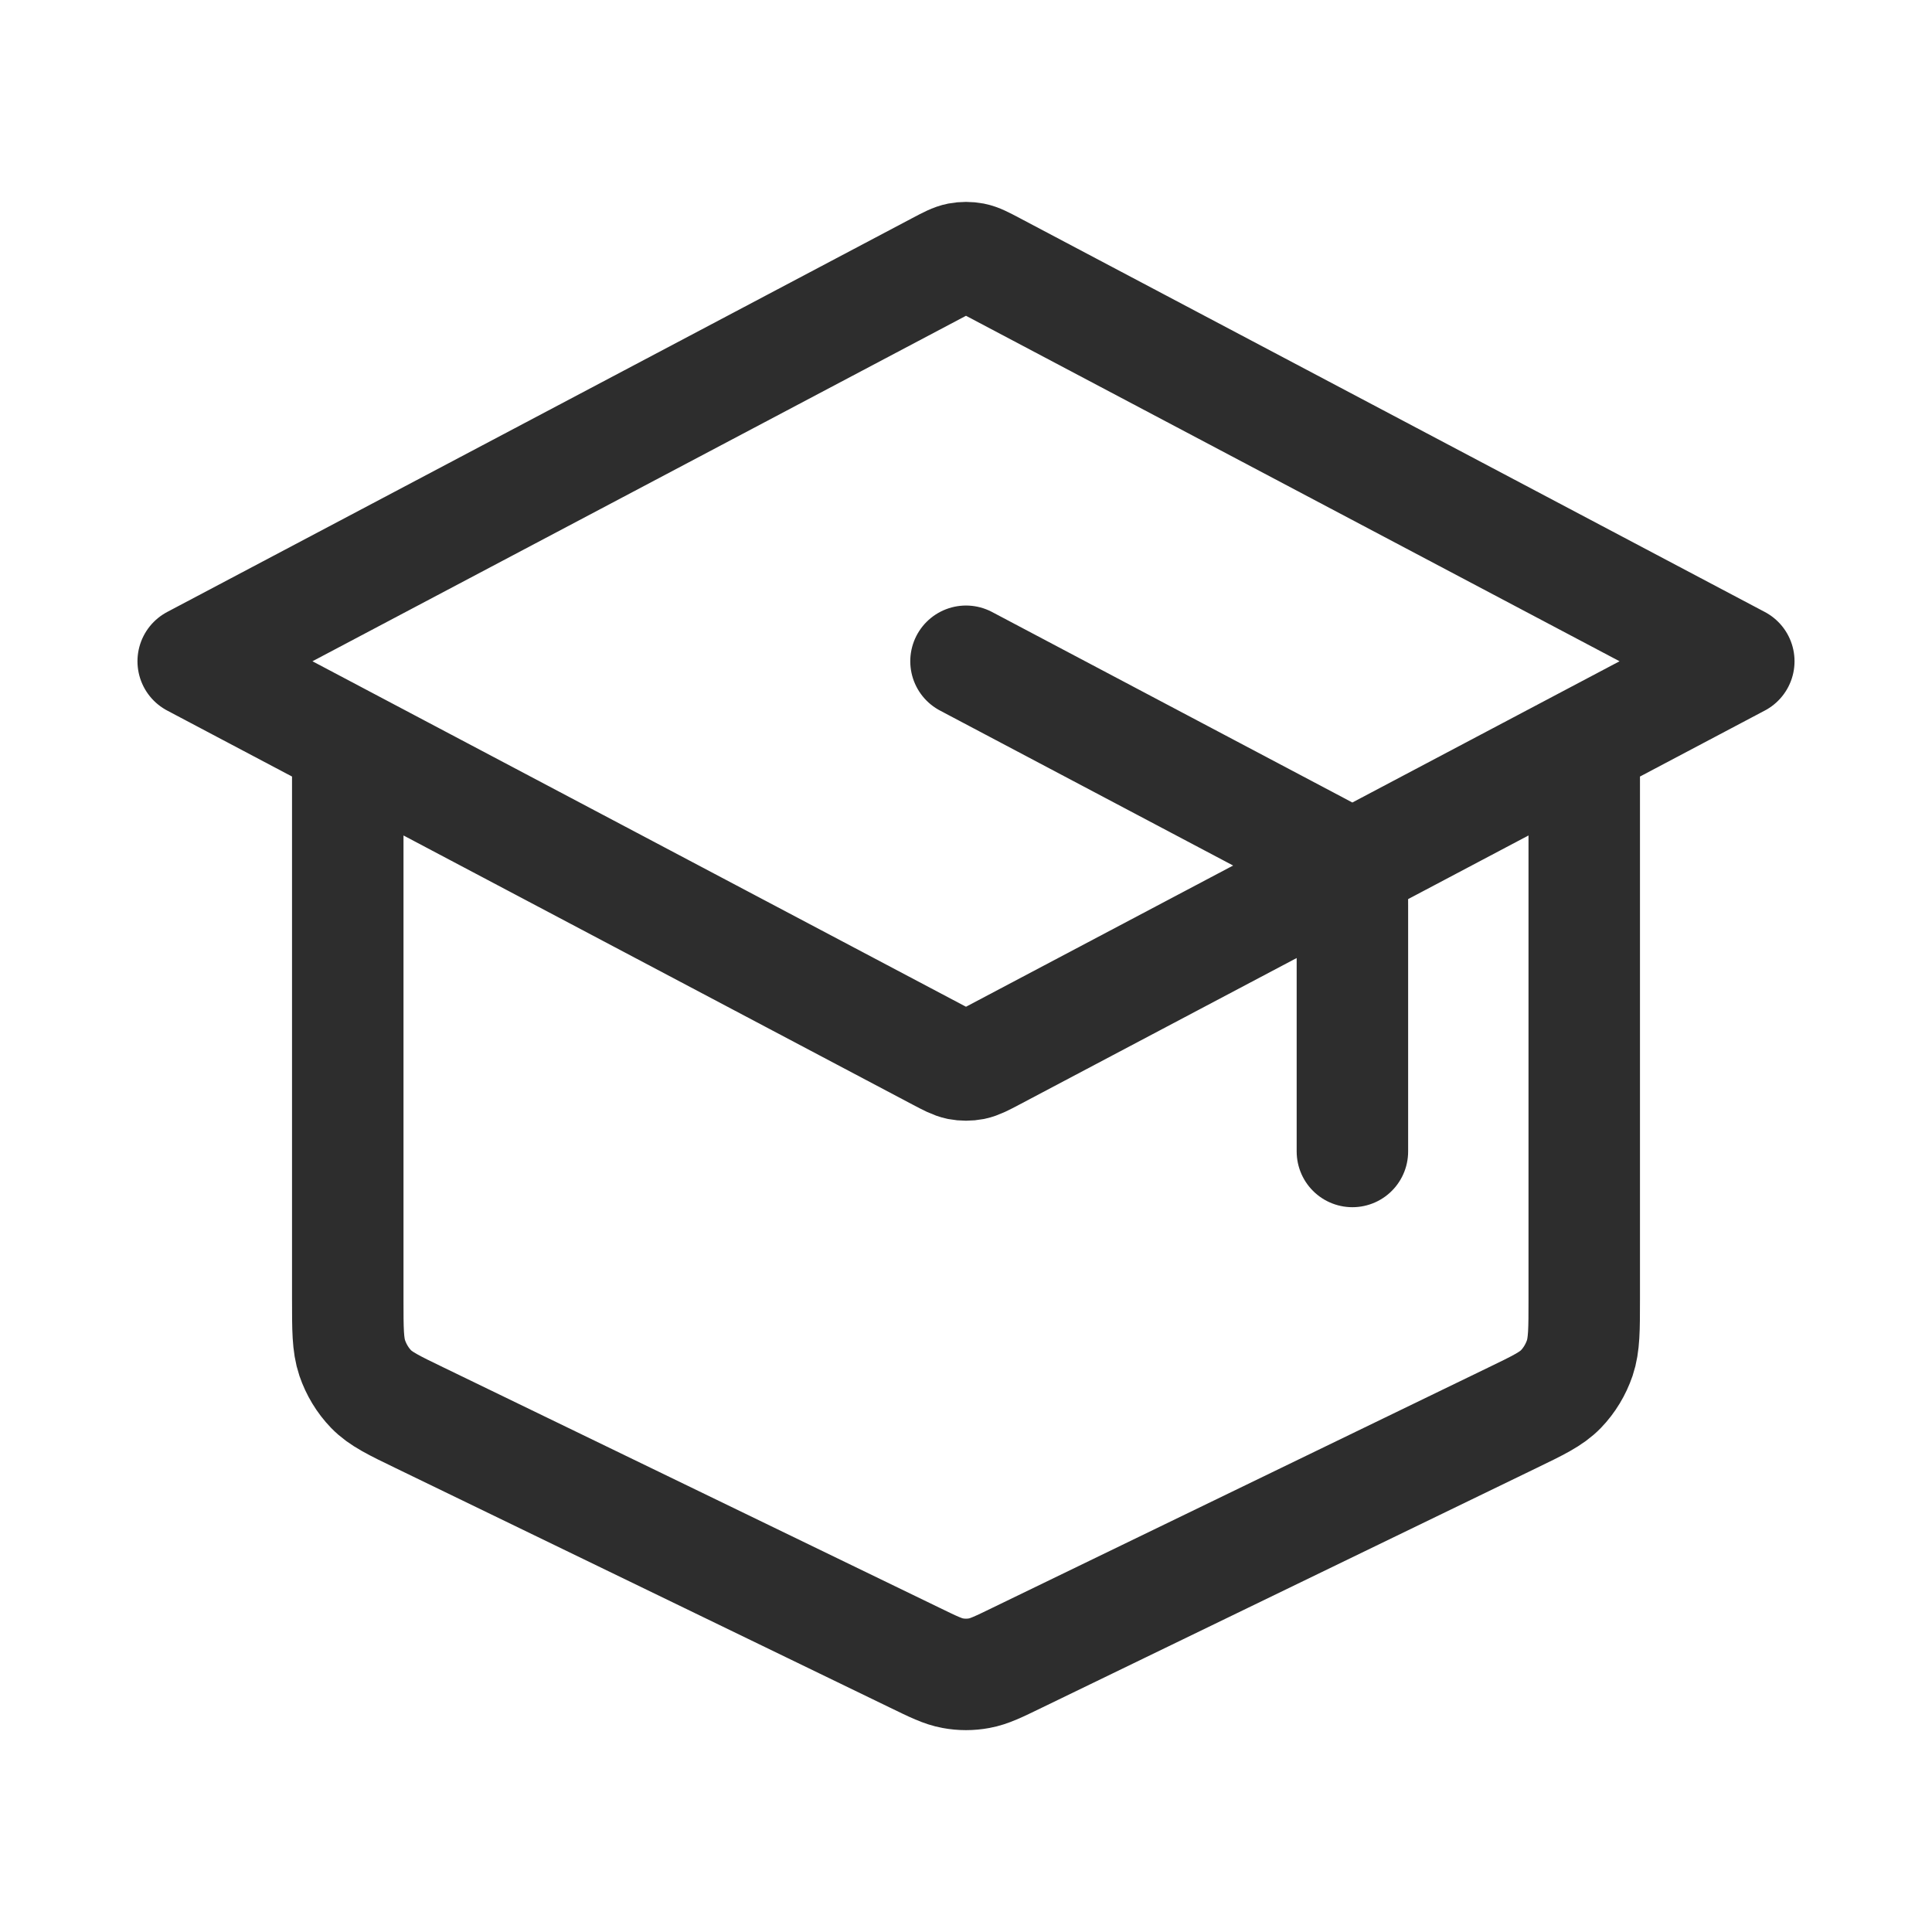 <svg width="26" height="26" viewBox="0 0 26 26" fill="none" xmlns="http://www.w3.org/2000/svg">
<path d="M18.2 15.496V12.192C18.2 11.995 18.2 11.896 18.172 11.809C18.146 11.732 18.105 11.662 18.052 11.603C17.991 11.537 17.907 11.493 17.74 11.405L13 8.899M4.68 9.999V17.483C4.68 17.892 4.68 18.096 4.74 18.275C4.794 18.433 4.881 18.577 4.994 18.694C5.123 18.827 5.299 18.912 5.651 19.082L12.307 22.307C12.562 22.431 12.689 22.493 12.822 22.517C12.94 22.539 13.06 22.539 13.178 22.517C13.311 22.493 13.438 22.431 13.693 22.307L20.349 19.082C20.701 18.912 20.877 18.827 21.006 18.694C21.119 18.577 21.206 18.433 21.26 18.275C21.32 18.096 21.32 17.892 21.32 17.483V9.999M2.6 8.899L12.628 3.598C12.764 3.526 12.833 3.49 12.904 3.476C12.967 3.464 13.033 3.464 13.096 3.476C13.167 3.49 13.236 3.526 13.372 3.598L23.4 8.899L13.372 14.2C13.236 14.272 13.167 14.308 13.096 14.323C13.033 14.335 12.967 14.335 12.904 14.323C12.833 14.308 12.764 14.272 12.628 14.2L2.6 8.899Z" stroke="#2D2D2D" stroke-width="1.5" stroke-linecap="round" stroke-linejoin="round"/>
</svg>

